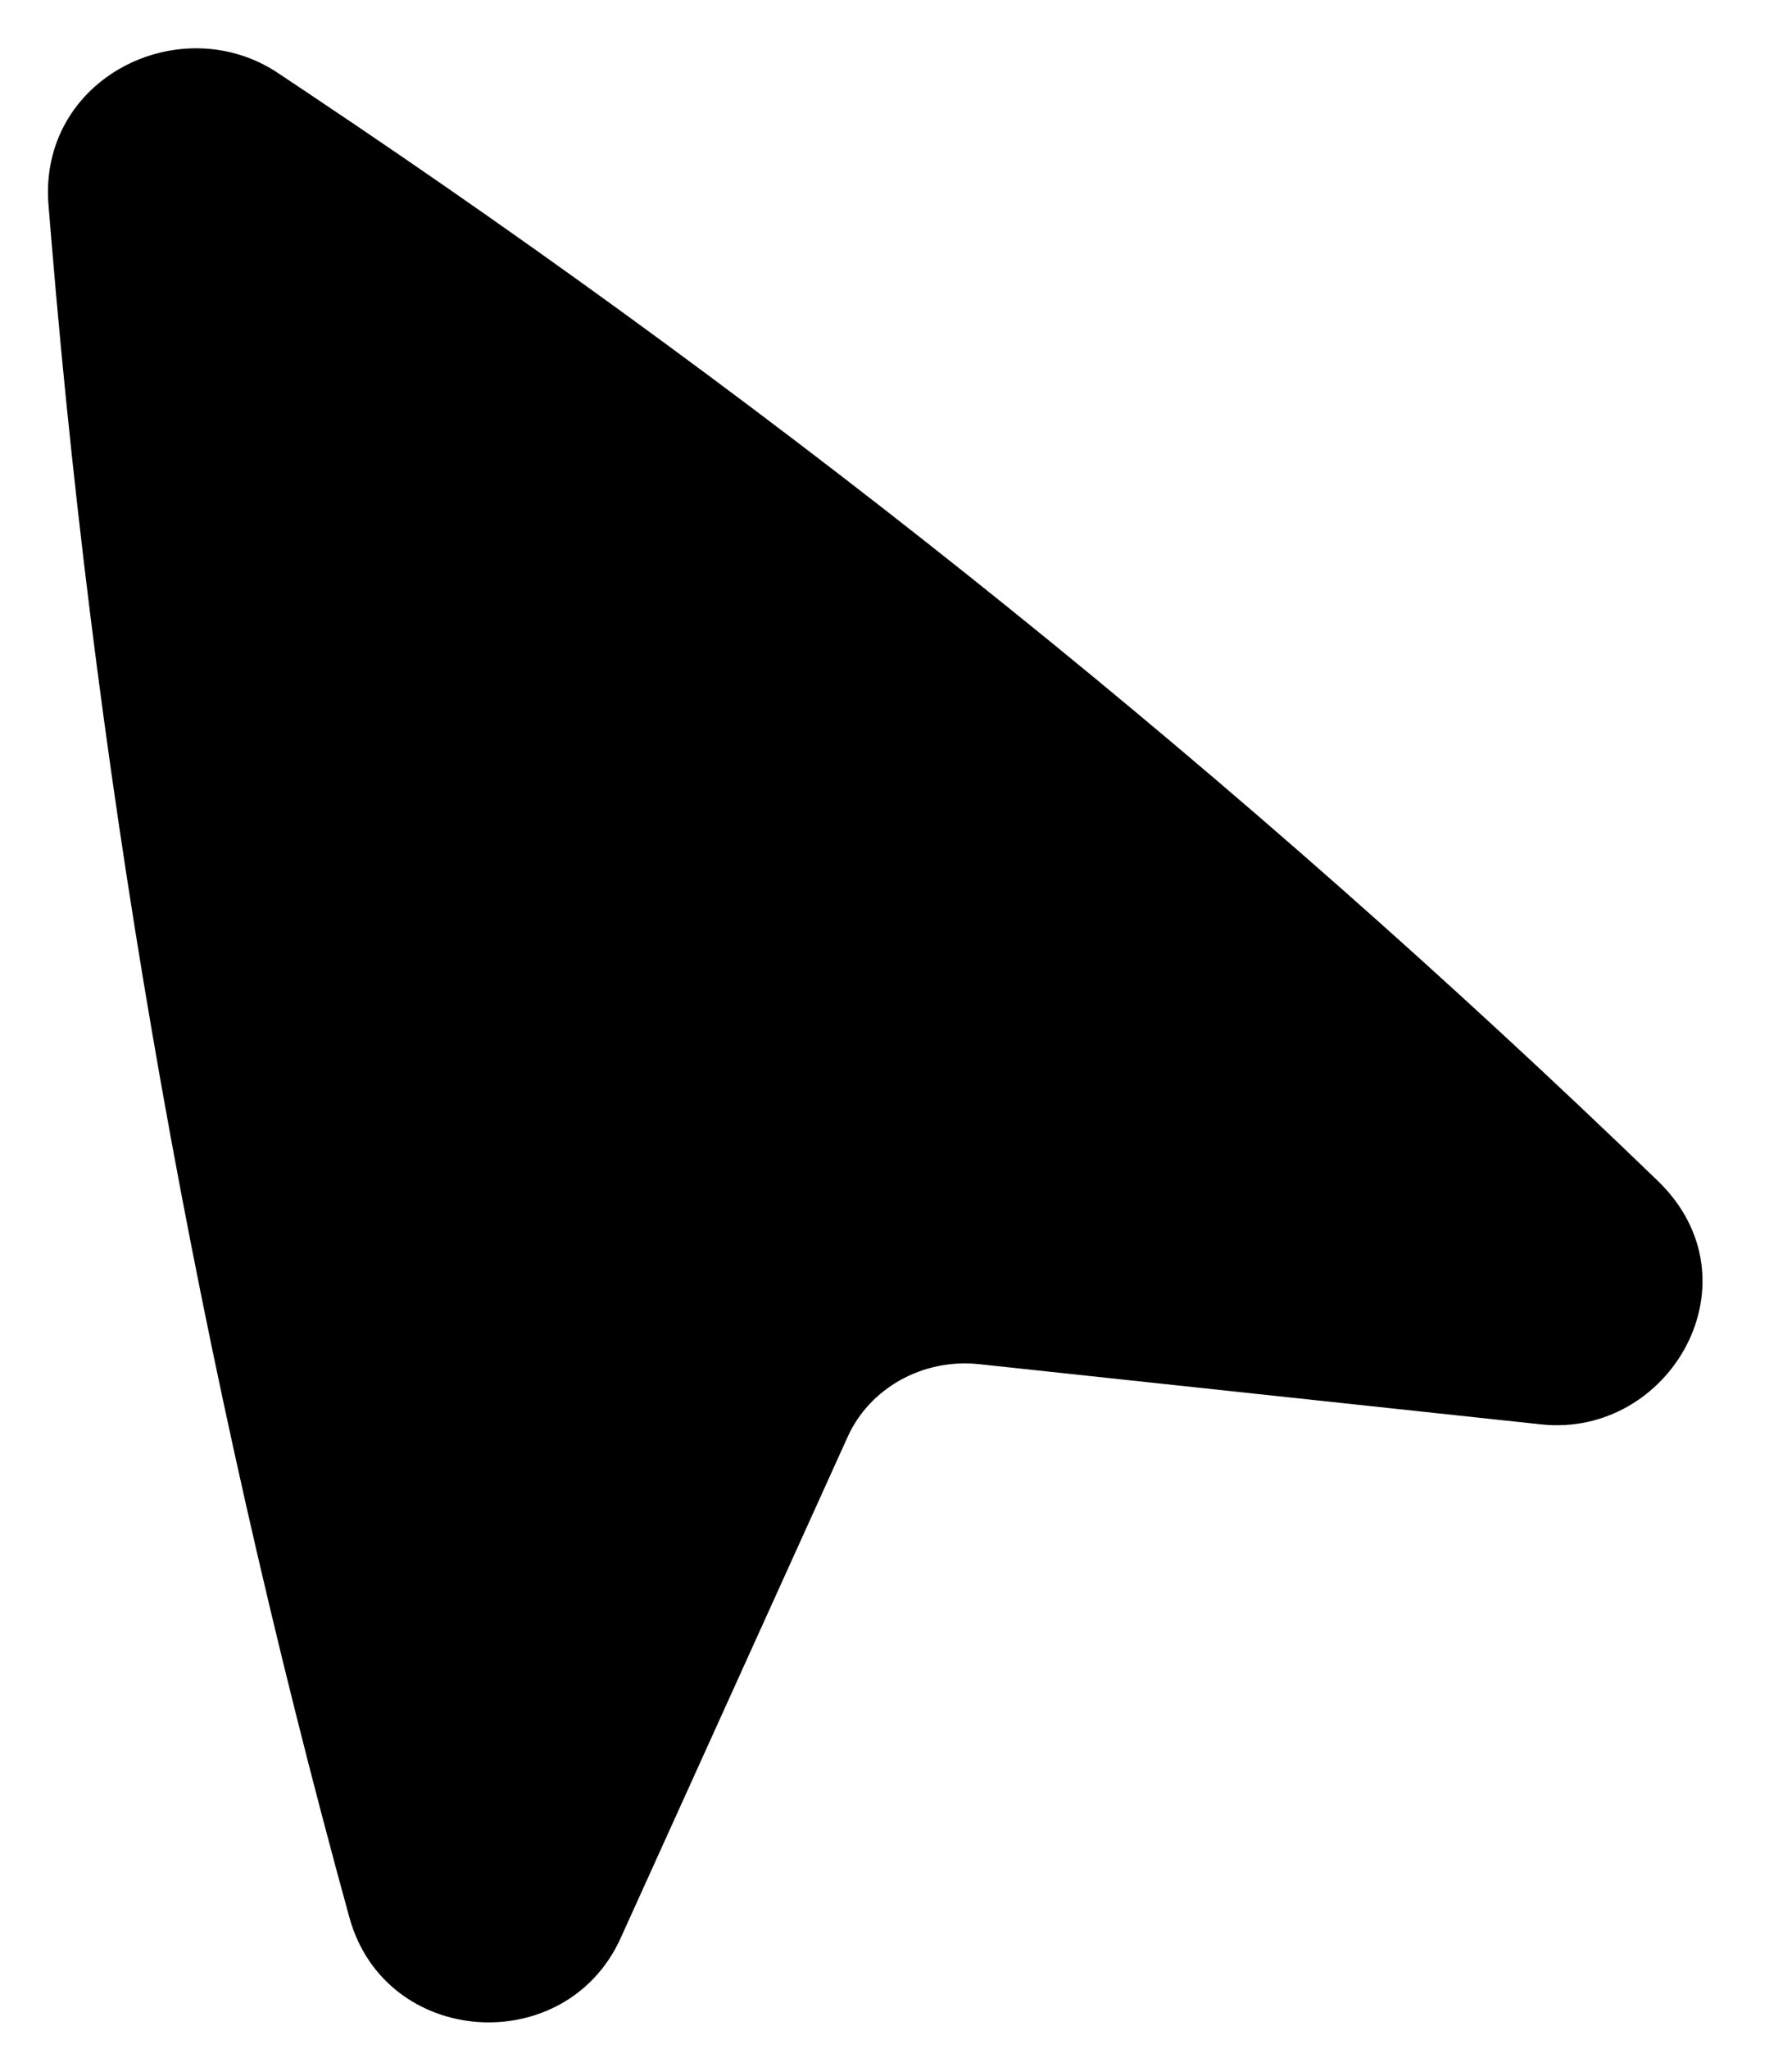 <svg width="14" height="16" viewBox="0 0 14 16" xmlns="http://www.w3.org/2000/svg">
<path d="M2.173 0.571C1.409 0.061 0.297 0.61 0.379 1.603L0.403 1.893C0.771 6.311 1.55 10.687 2.729 14.97C3.009 15.99 4.421 16.078 4.849 15.133L6.623 11.218C6.792 10.844 7.204 10.604 7.651 10.652L12.04 11.122C13.047 11.23 13.759 10 12.951 9.22C9.711 6.092 6.186 3.252 2.42 0.736L2.173 0.571Z"/>
</svg>
